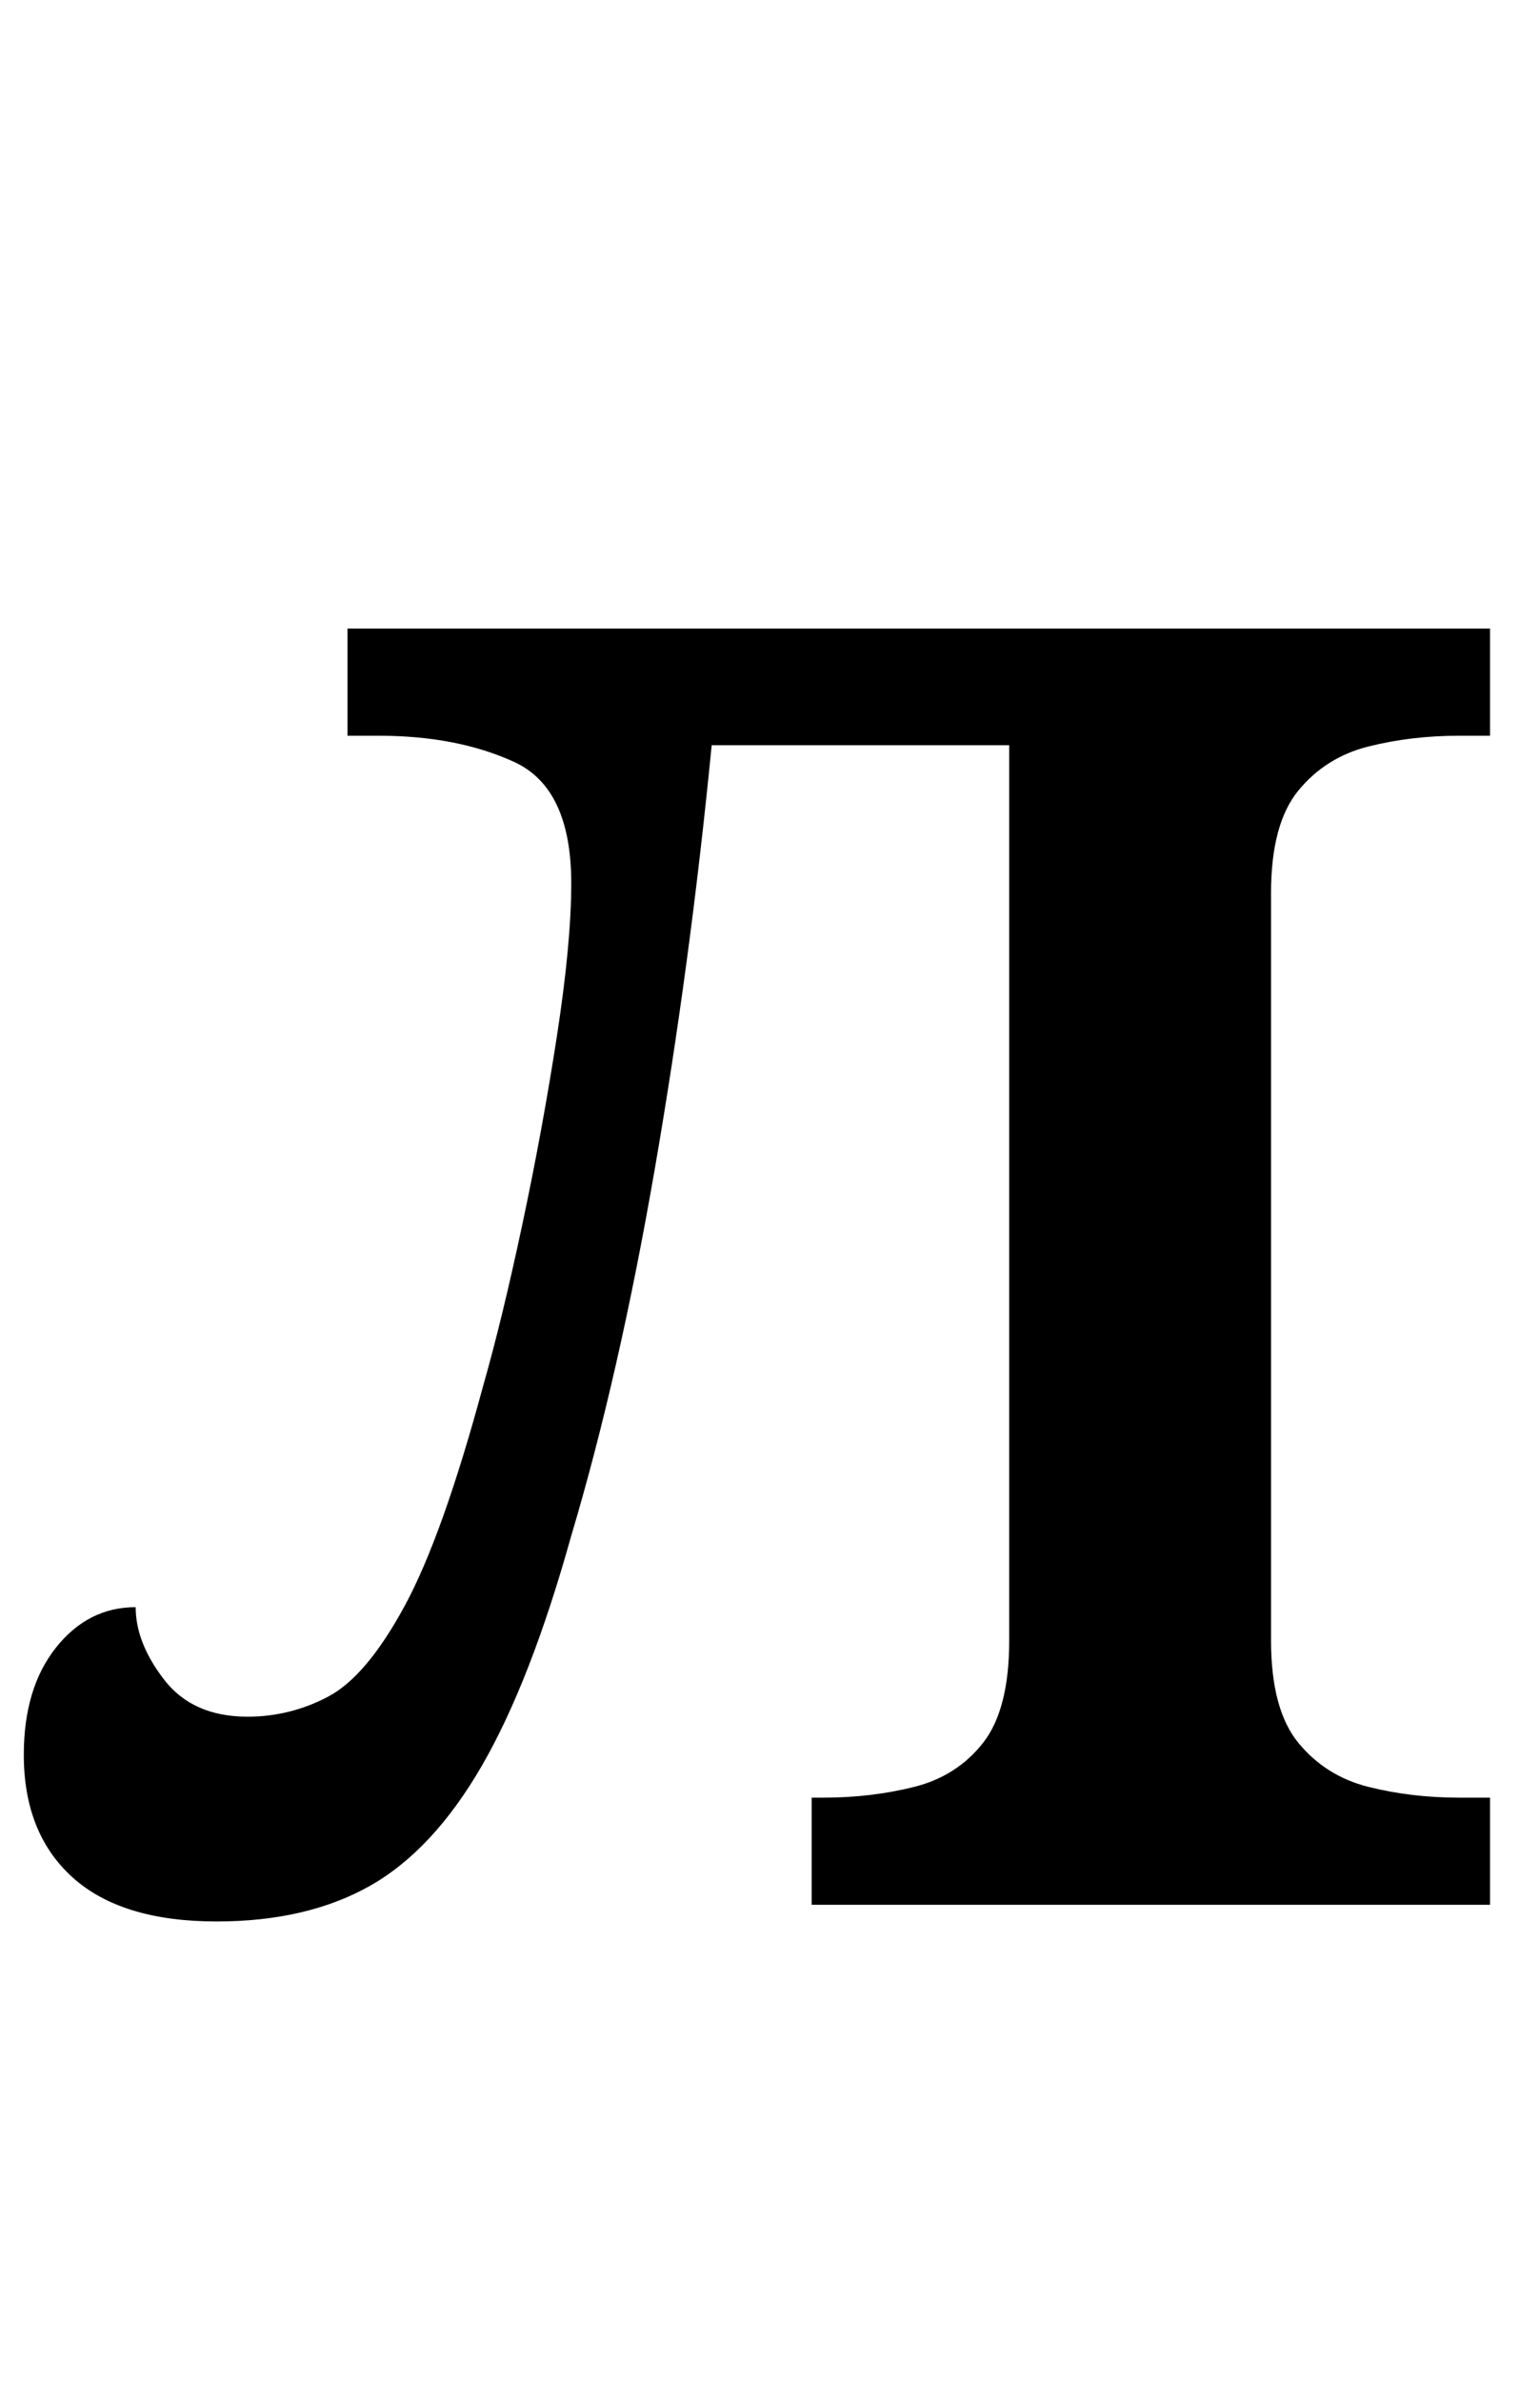 <?xml version="1.0" standalone="no"?>
<!DOCTYPE svg PUBLIC "-//W3C//DTD SVG 1.1//EN" "http://www.w3.org/Graphics/SVG/1.1/DTD/svg11.dtd" >
<svg xmlns="http://www.w3.org/2000/svg" xmlns:xlink="http://www.w3.org/1999/xlink" version="1.1" viewBox="-10 0 647 1000">
   <path fill="currentColor"
d="M81 807q-40 0 -60.5 -18.5t-20.5 -51.5q0 -28 13.5 -45t33.5 -17q0 15 12 30.5t35 15.5q18 0 34 -8.5t32 -38t33 -92.5q8 -28 16.5 -68t14.5 -79t6 -64q0 -40 -24 -51t-57 -11h-13v-45h480v45h-13q-20 0 -38 4.5t-29.5 18.5t-11.5 43v314q0 29 11.5 43t29.5 18.5t38 4.5
h13v45h-285v-45h5q20 0 38 -4.5t29 -18.5t11 -43v-376h-125q-9 92 -24 178.5t-35 153.5q-17 61 -37.5 96.5t-47 50.5t-64.5 15z" />
</svg>
